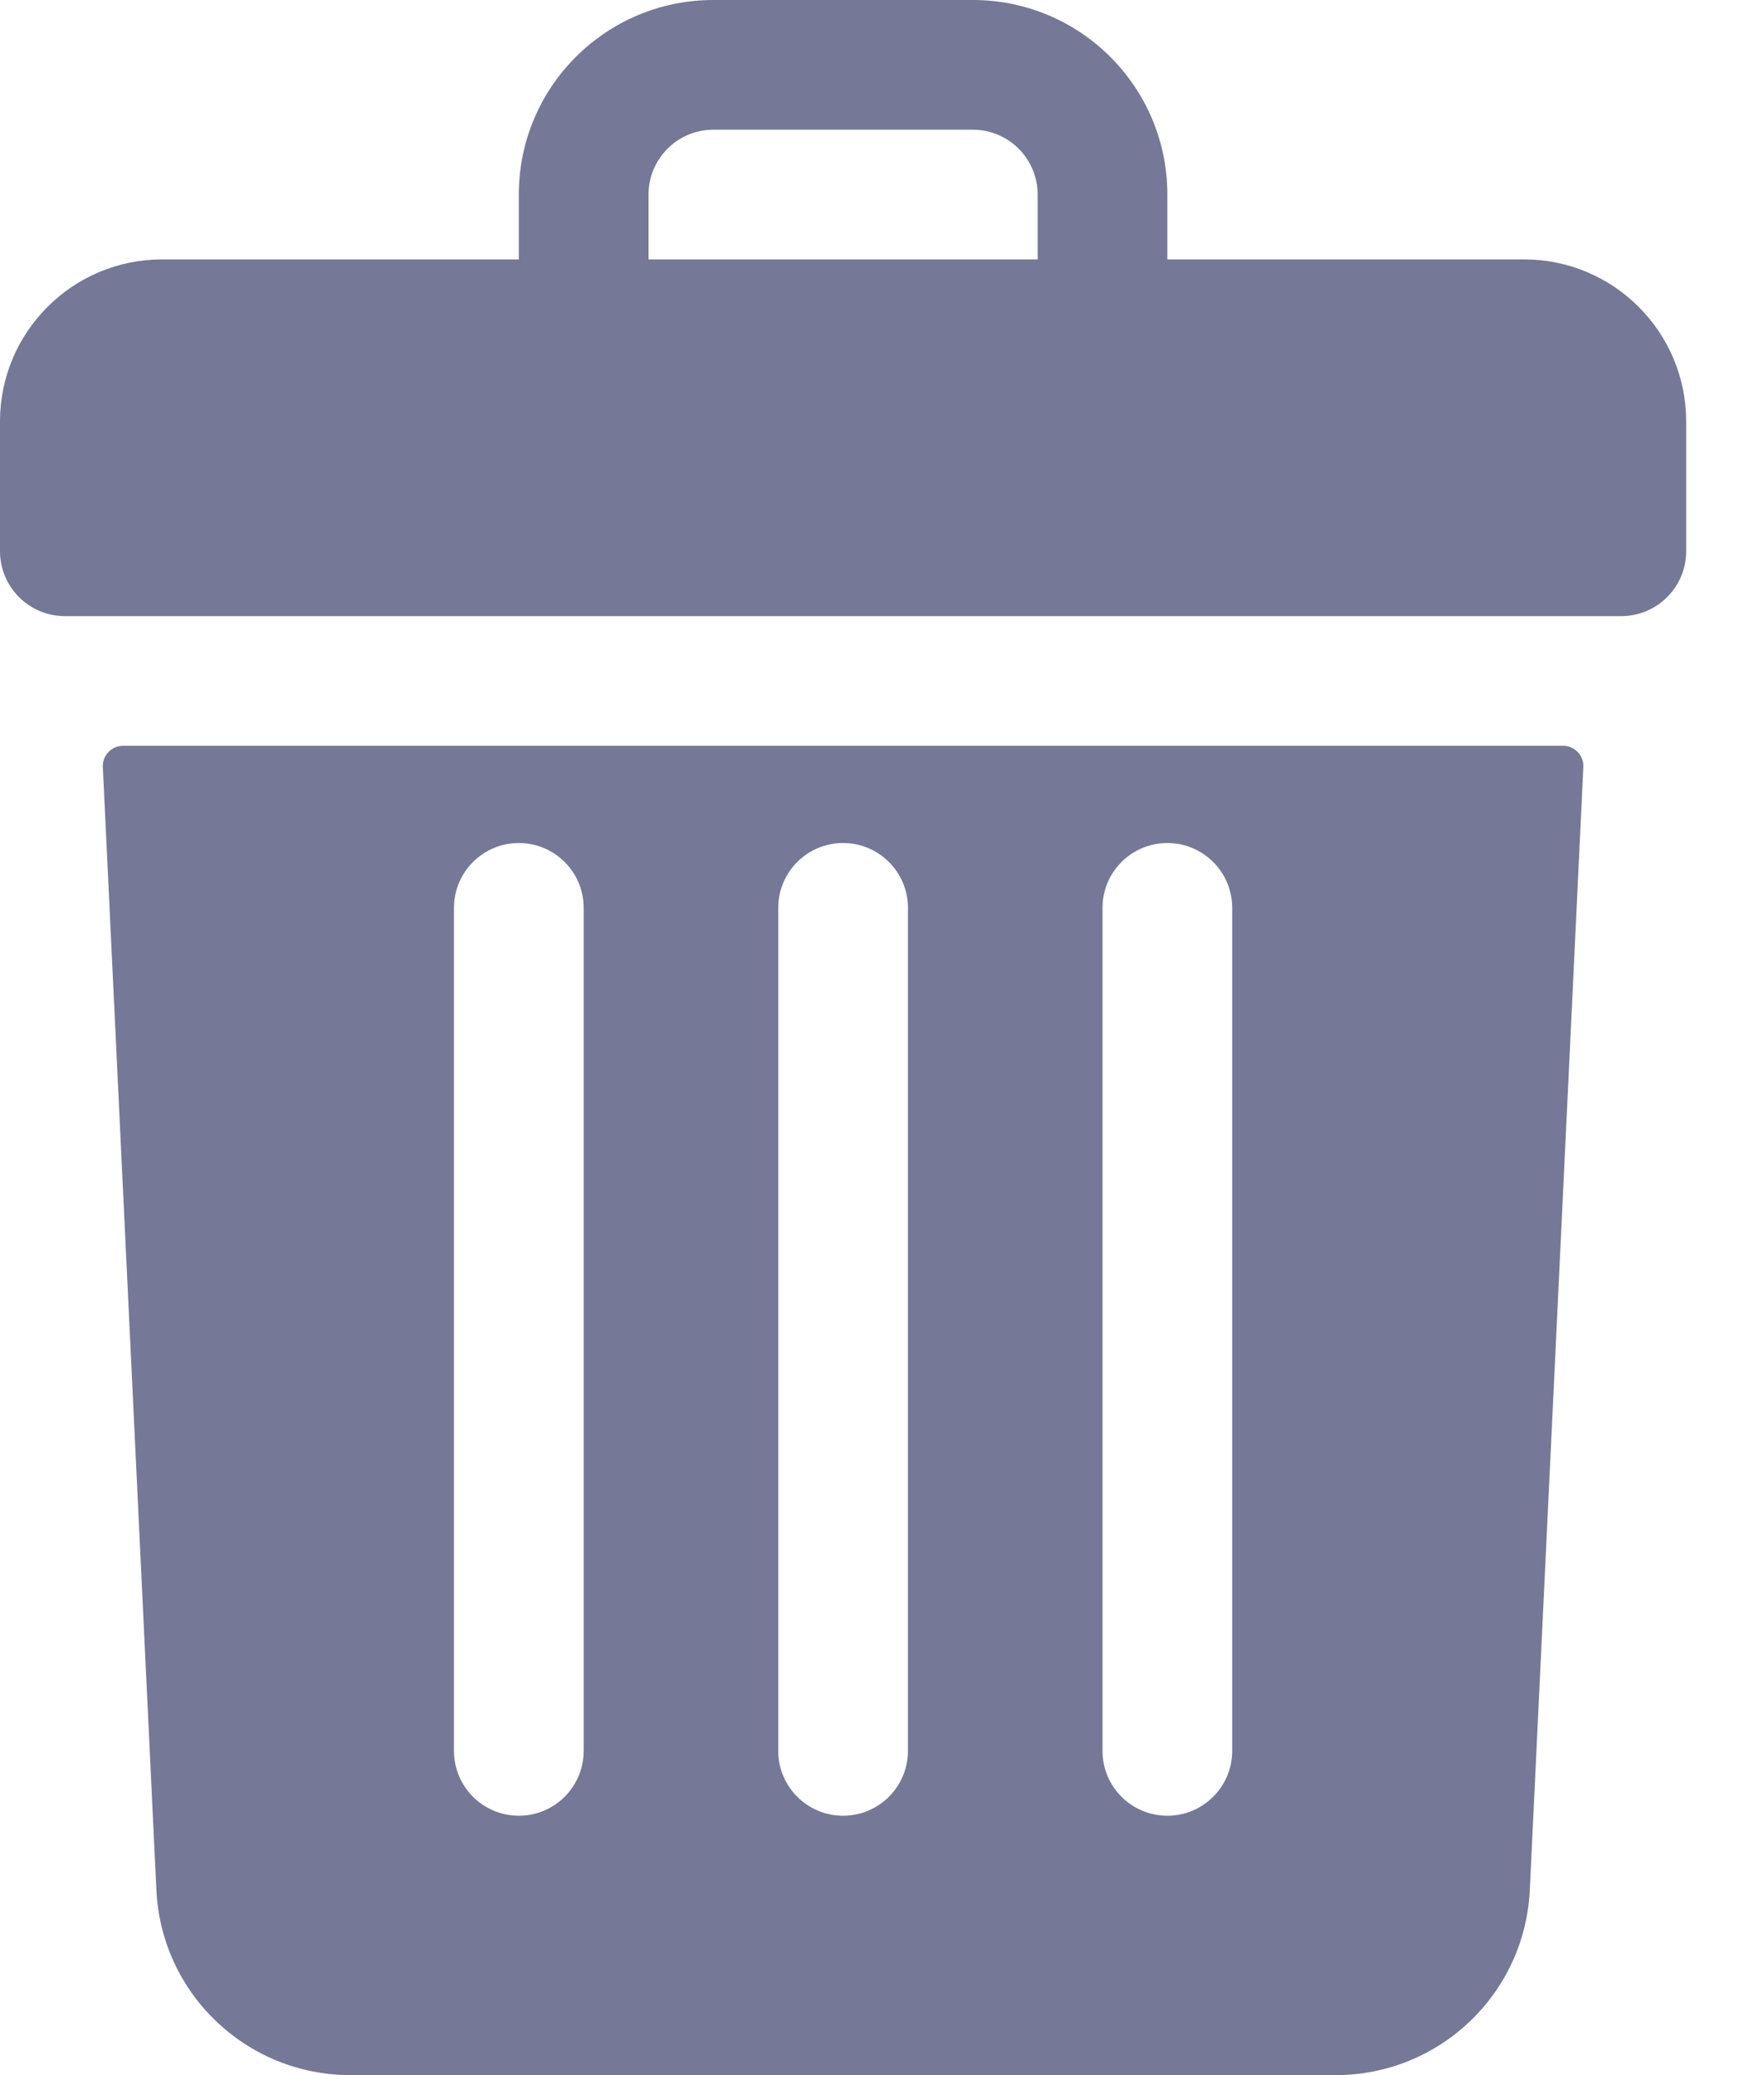 <svg width="17" height="20" viewBox="0 0 17 20" fill="none" xmlns="http://www.w3.org/2000/svg">
<path d="M14.688 2.5H11.25V1.875C11.25 0.839 10.411 0 9.375 0H6.875C5.839 0 5 0.839 5 1.875V2.5H1.562C0.7 2.5 0 3.2 0 4.062V5.312C0 5.658 0.28 5.938 0.625 5.938H15.625C15.97 5.938 16.25 5.658 16.25 5.312V4.062C16.25 3.2 15.55 2.5 14.688 2.5ZM6.25 1.875C6.25 1.53 6.53 1.25 6.875 1.25H9.375C9.72 1.25 10 1.53 10 1.875V2.5H6.25V1.875Z" fill="#757897"/>
<path d="M1.186 7.188C1.075 7.188 0.986 7.281 0.991 7.392L1.507 18.214C1.554 19.216 2.377 20 3.379 20H12.871C13.873 20 14.696 19.216 14.743 18.214L15.259 7.392C15.264 7.281 15.175 7.188 15.064 7.188H1.186ZM10.625 8.75C10.625 8.405 10.905 8.125 11.25 8.125C11.595 8.125 11.875 8.405 11.875 8.75V16.875C11.875 17.22 11.595 17.5 11.25 17.5C10.905 17.5 10.625 17.22 10.625 16.875V8.75ZM7.5 8.75C7.5 8.405 7.78 8.125 8.125 8.125C8.47 8.125 8.75 8.405 8.75 8.75V16.875C8.75 17.22 8.47 17.5 8.125 17.5C7.78 17.5 7.5 17.22 7.5 16.875V8.75ZM4.375 8.75C4.375 8.405 4.655 8.125 5 8.125C5.345 8.125 5.625 8.405 5.625 8.75V16.875C5.625 17.22 5.345 17.5 5 17.5C4.655 17.5 4.375 17.22 4.375 16.875V8.75Z" fill="#757897"/>
</svg>
